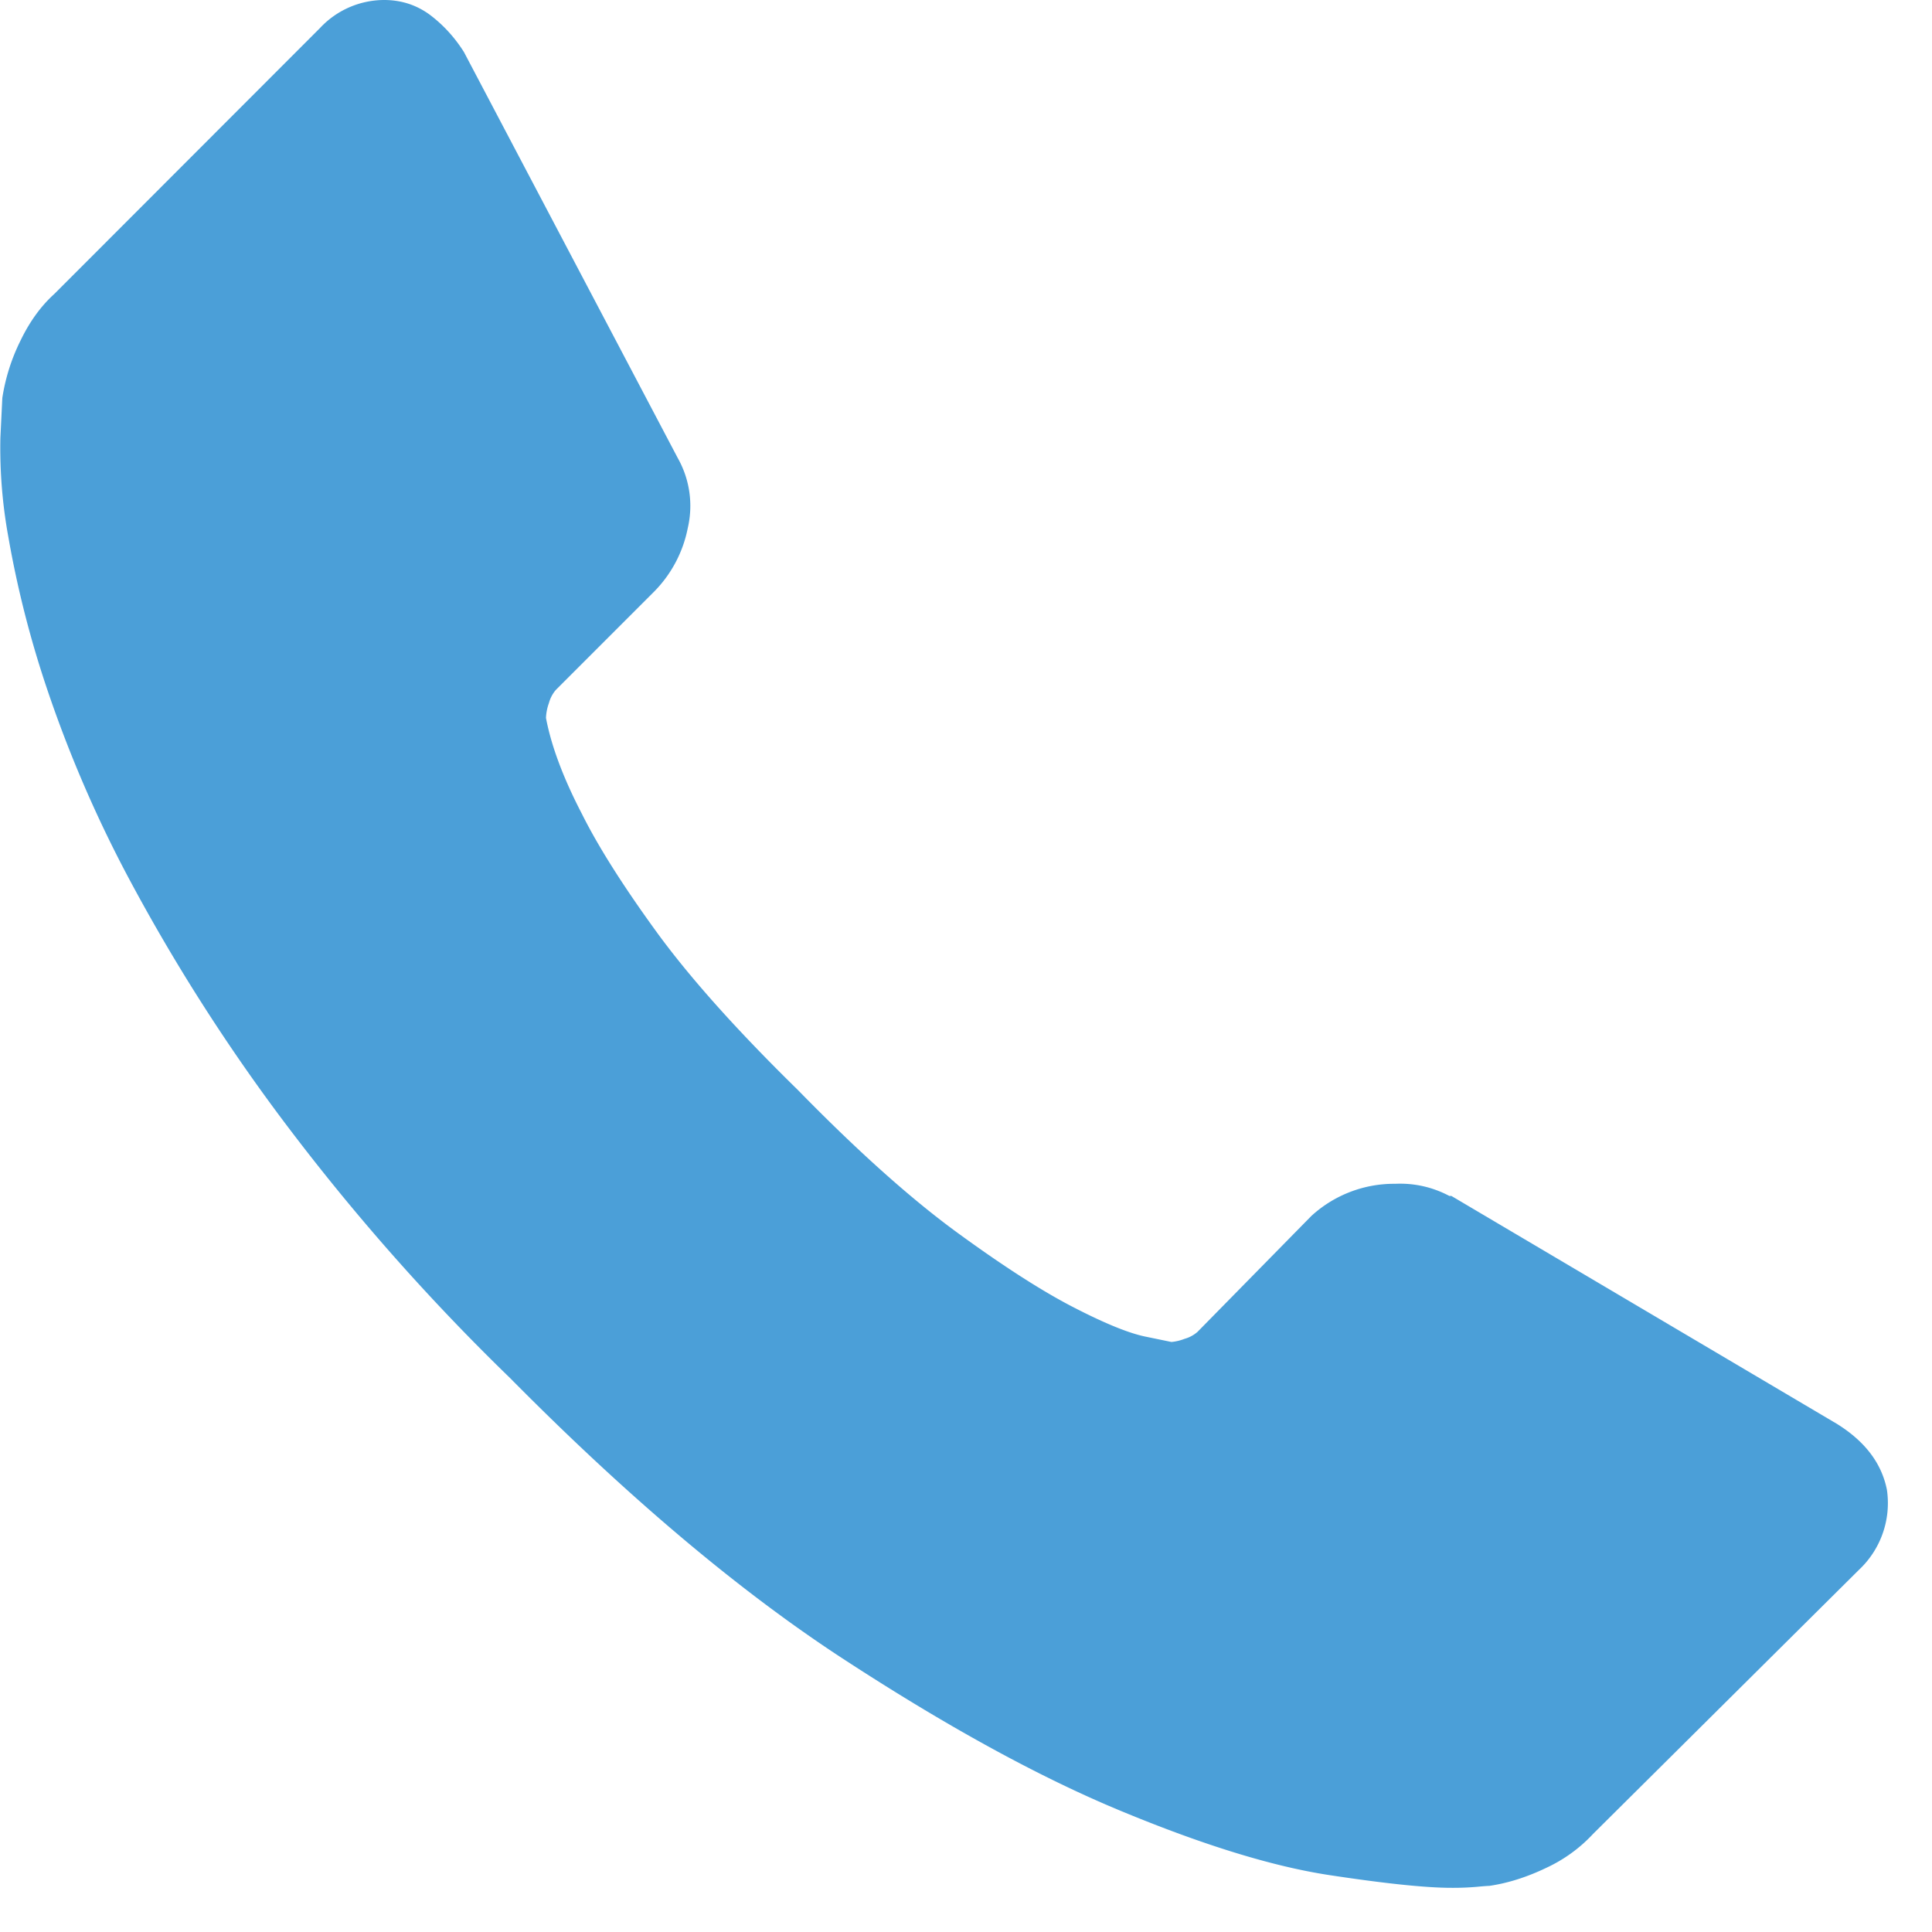 <svg xmlns="http://www.w3.org/2000/svg" width="15" height="15" viewBox="0 0 15 15">
    <path fill="#4B9FD8" fill-rule="evenodd" d="M14.65 11.567a.71.71 0 0 1-.217.621l-2.064 2.05a1.162 1.162 0 0 1-.364.264c-.15.072-.298.119-.443.14-.01 0-.041.002-.093.007a2.111 2.111 0 0 1-.201.008c-.197 0-.515-.033-.955-.1-.44-.068-.977-.234-1.613-.498-.637-.264-1.358-.66-2.165-1.187-.807-.528-1.665-1.253-2.576-2.174a17.01 17.01 0 0 1-1.8-2.05A14.604 14.604 0 0 1 1.011 6.84 9.746 9.746 0 0 1 .36 5.333 7.995 7.995 0 0 1 .065 4.17 3.848 3.848 0 0 1 .003 3.4l.015-.31a1.51 1.51 0 0 1 .14-.443c.072-.15.16-.271.264-.365L2.485.217A.683.683 0 0 1 2.982 0c.134 0 .253.039.357.116.103.078.191.174.263.288l1.66 3.152a.756.756 0 0 1 .078.543.968.968 0 0 1-.264.497l-.76.76a.259.259 0 0 0-.054.102.383.383 0 0 0-.023.116c.041.217.134.466.279.745.124.249.315.552.574.909.259.357.626.768 1.102 1.234.465.476.879.846 1.241 1.11.362.264.665.458.908.582.243.125.429.2.558.225l.194.04a.37.37 0 0 0 .101-.024.26.26 0 0 0 .101-.054l.884-.9a.95.95 0 0 1 .652-.25.81.81 0 0 1 .419.094h.016l2.994 1.77c.217.135.347.305.388.512z"/>
</svg>
